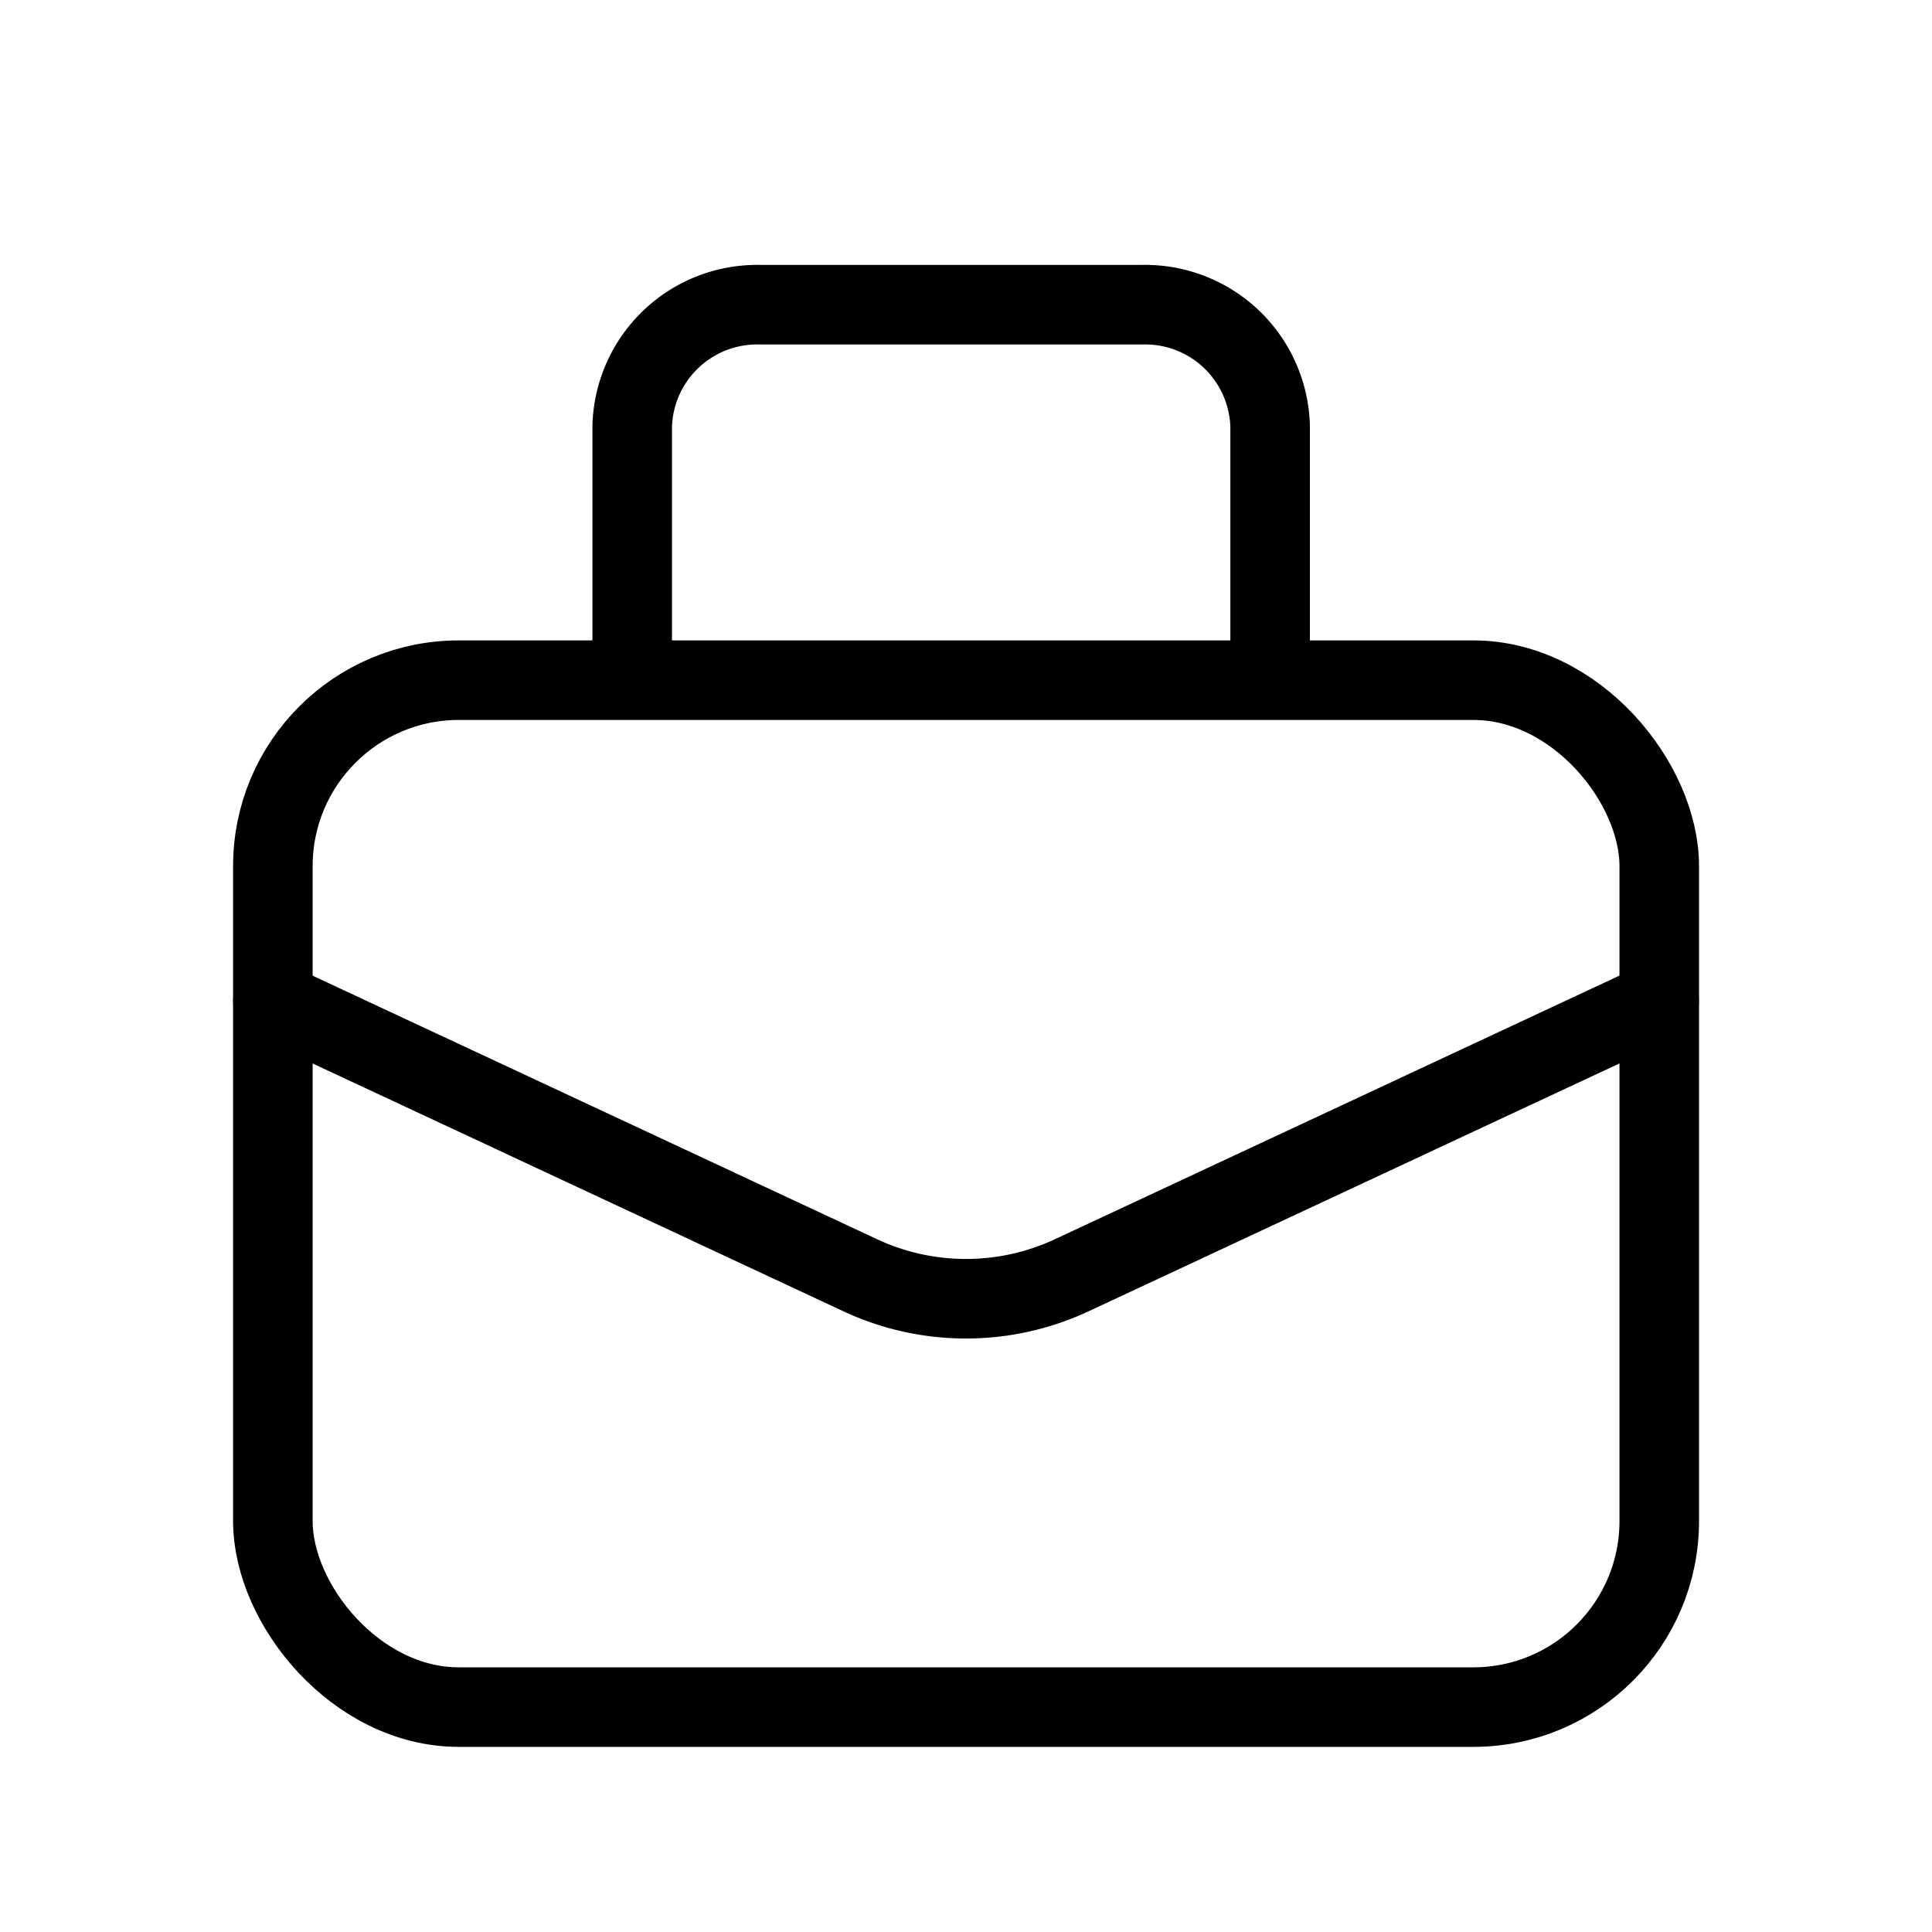 <svg xmlns="http://www.w3.org/2000/svg" xmlns:xlink="http://www.w3.org/1999/xlink" width="17" height="17" viewBox="0 0 17 17">
  <defs>
    <clipPath id="clip-Company">
      <rect width="17" height="17"/>
    </clipPath>
  </defs>
  <g id="Company" clip-path="url(#clip-Company)">
    <g id="Group_11346" data-name="Group 11346" transform="translate(1.901 2.681)">
      <g id="briefcase" transform="translate(0.5)">
        <path id="Path_10629" data-name="Path 10629" d="M295.909,150.2v-2.133A1.1,1.1,0,0,1,297.031,147H300.4a1.1,1.1,0,0,1,1.122,1.067V150.2" transform="translate(-292.747 -147)" fill="none" stroke="#000" stroke-linecap="round" stroke-linejoin="round" stroke-width="0.7"/>
        <path id="Path_10630" data-name="Path 10630" d="M291,155.937l5.17,2.414a2.2,2.2,0,0,0,1.858,0l5.17-2.414" transform="translate(-291 -149.81)" fill="none" stroke="#000" stroke-linecap="round" stroke-linejoin="round" stroke-width="0.7"/>
        <rect id="Rectangle_8722" data-name="Rectangle 8722" width="12.199" height="9.036" rx="1.636" transform="translate(0 3.304)" fill="none" stroke="#000" stroke-linecap="round" stroke-linejoin="round" stroke-width="0.7"/>
      </g>
    </g>
  </g>
</svg>
